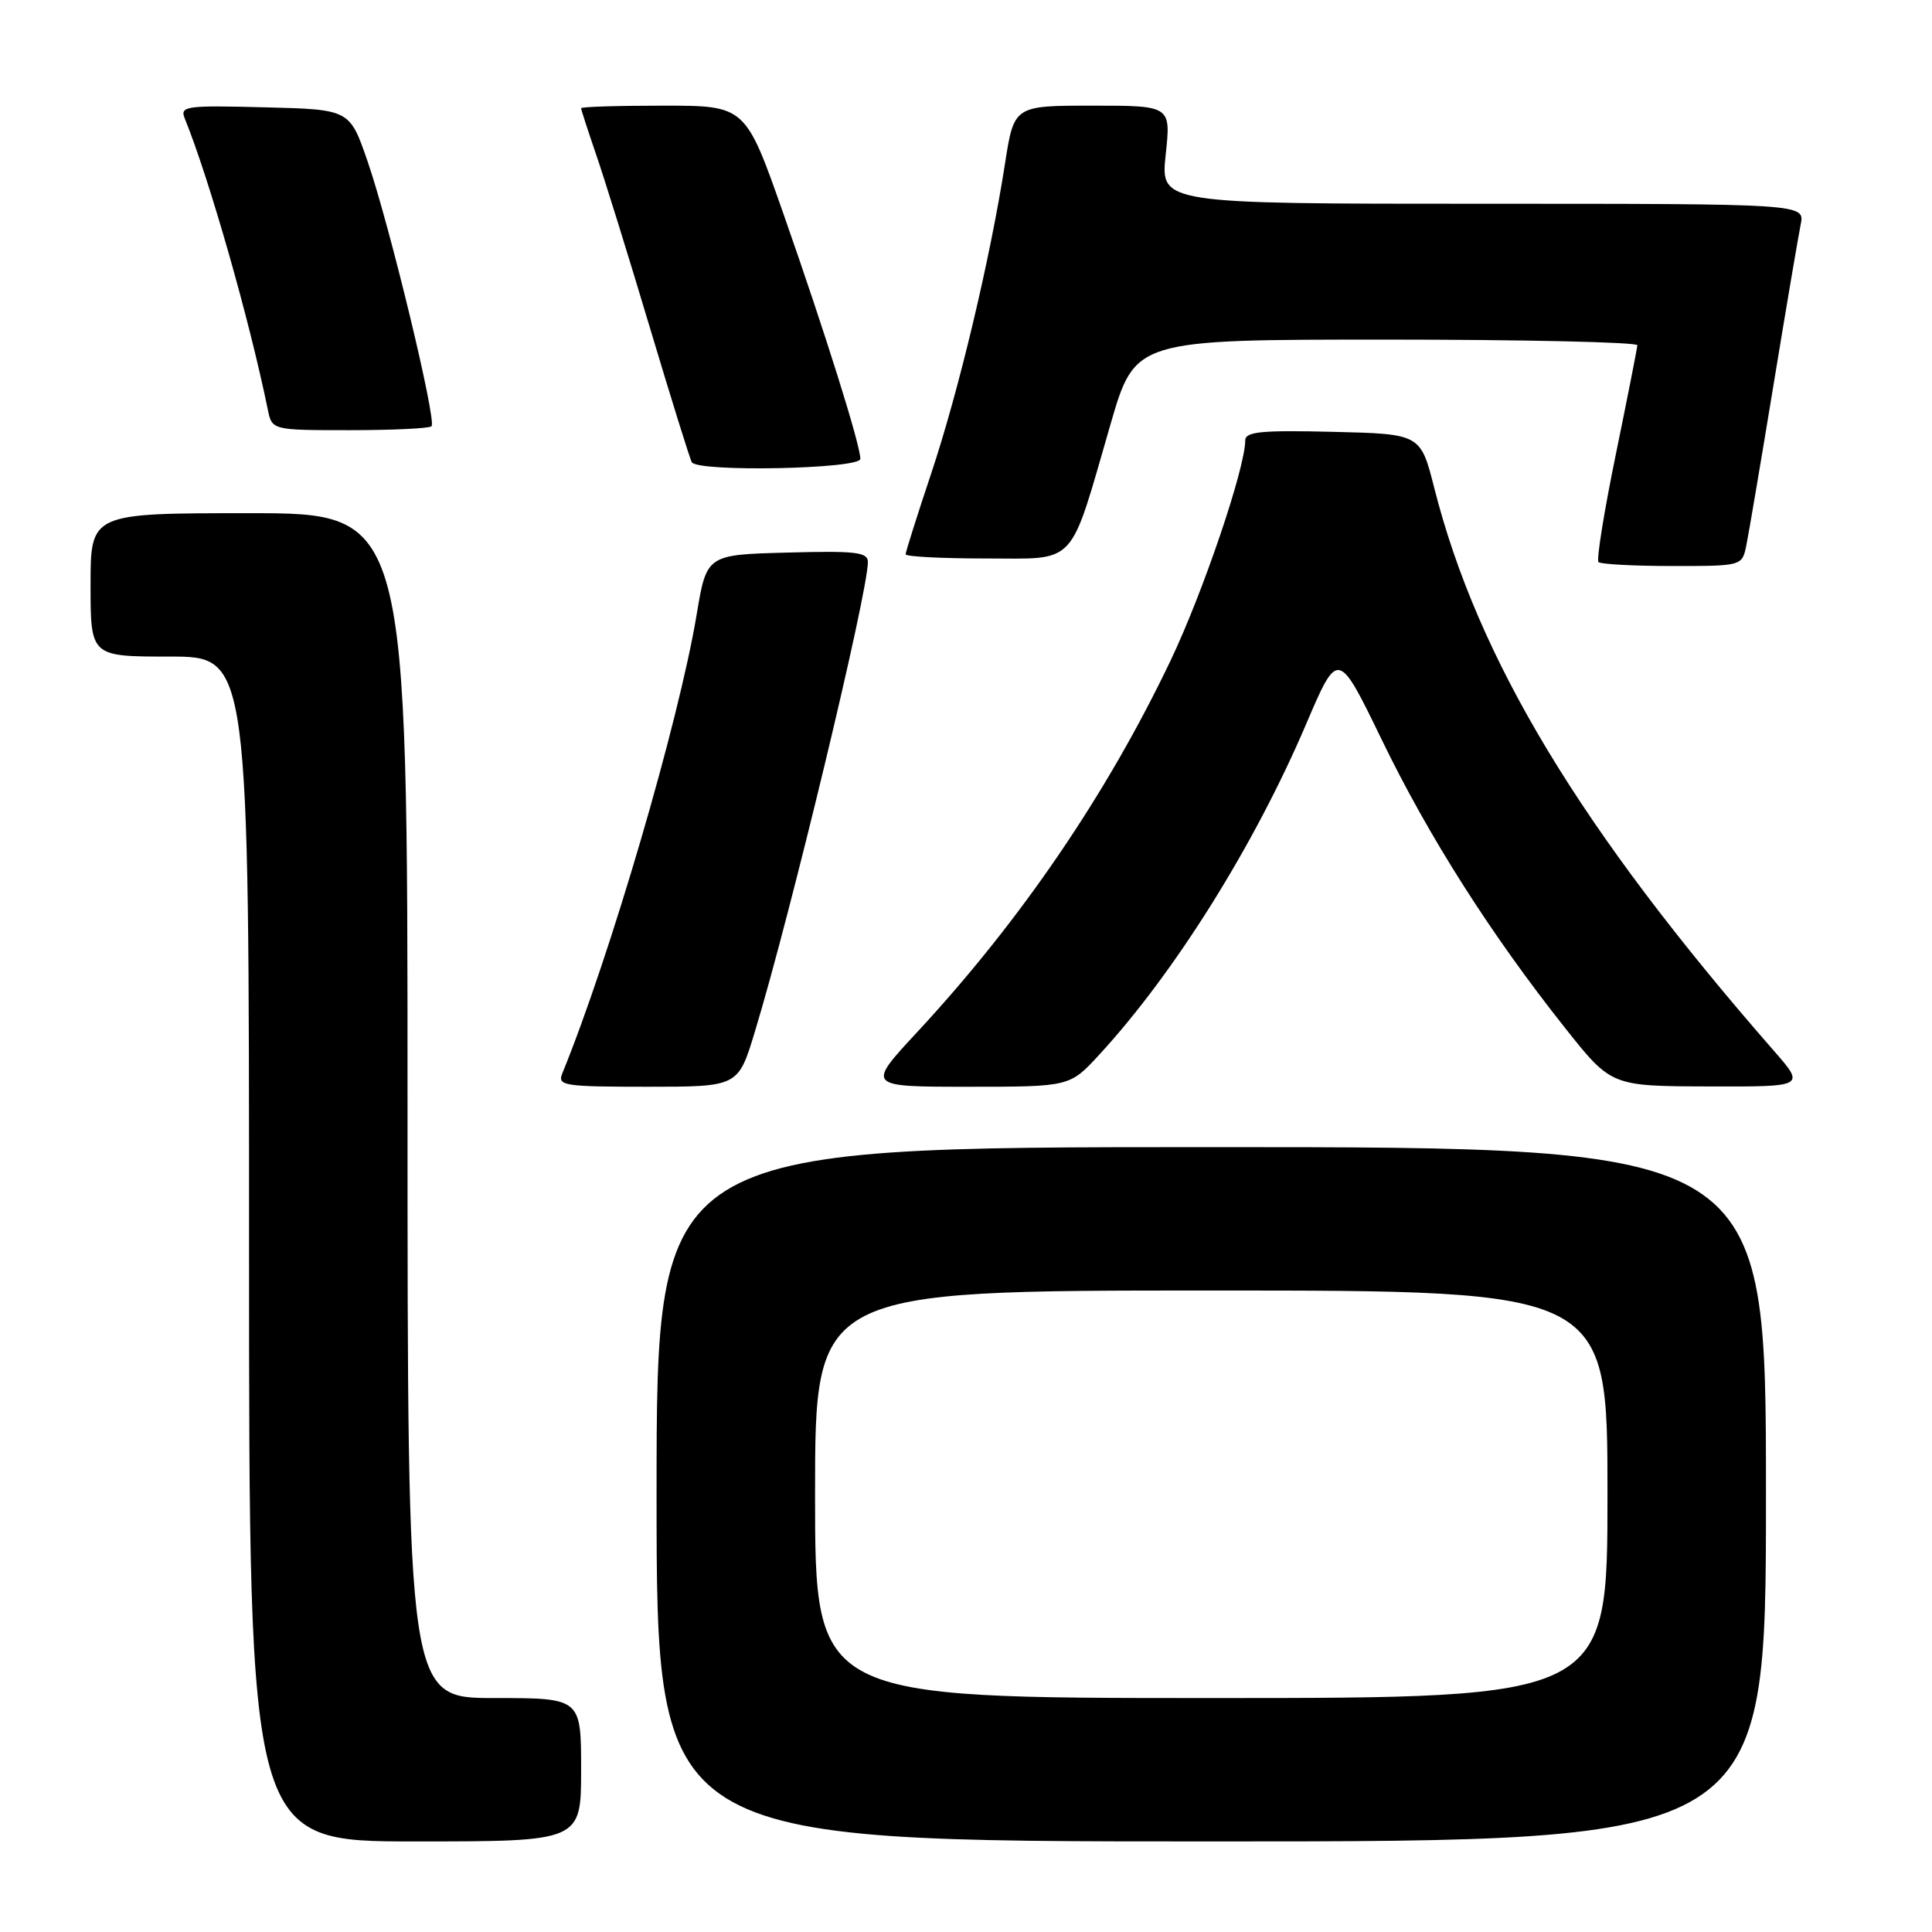 <?xml version="1.0" encoding="UTF-8" standalone="no"?>
<!DOCTYPE svg PUBLIC "-//W3C//DTD SVG 1.1//EN" "http://www.w3.org/Graphics/SVG/1.1/DTD/svg11.dtd" >
<svg xmlns="http://www.w3.org/2000/svg" xmlns:xlink="http://www.w3.org/1999/xlink" version="1.1" viewBox="0 0 256 256">
 <g >
 <path fill="currentColor"
d=" M 77.00 234.50 C 77.00 225.00 77.00 225.00 65.50 225.00 C 54.00 225.00 54.00 225.00 54.00 146.50 C 54.00 68.00 54.00 68.00 33.00 68.00 C 12.00 68.00 12.00 68.00 12.00 77.50 C 12.00 87.00 12.00 87.00 22.50 87.00 C 33.00 87.00 33.00 87.00 33.00 165.50 C 33.00 244.00 33.00 244.00 55.00 244.00 C 77.00 244.00 77.00 244.00 77.00 234.50 Z  M 234.00 198.00 C 234.00 152.00 234.00 152.00 160.50 152.00 C 87.00 152.00 87.00 152.00 87.00 198.00 C 87.00 244.00 87.00 244.00 160.50 244.00 C 234.00 244.00 234.00 244.00 234.00 198.00 Z  M 100.01 136.75 C 104.71 121.31 115.00 78.56 115.00 74.47 C 115.00 73.16 113.40 72.97 104.32 73.22 C 93.63 73.50 93.63 73.50 92.30 81.50 C 89.92 95.71 80.84 126.72 74.50 142.25 C 73.84 143.86 74.75 144.00 85.80 144.00 C 97.81 144.00 97.81 144.00 100.01 136.75 Z  M 145.66 139.75 C 155.64 128.91 166.21 112.02 173.05 95.99 C 177.29 86.06 177.29 86.06 183.11 98.06 C 189.35 110.93 197.55 123.81 207.38 136.21 C 213.50 143.92 213.50 143.92 226.35 143.96 C 239.21 144.00 239.21 144.00 235.06 139.25 C 209.40 109.89 195.81 87.36 190.05 64.67 C 188.23 57.50 188.23 57.50 176.62 57.22 C 167.12 56.99 165.00 57.20 165.00 58.36 C 165.00 62.02 159.41 78.50 155.12 87.50 C 146.66 105.24 135.24 121.99 121.54 136.75 C 114.81 144.00 114.81 144.00 128.28 144.00 C 141.75 144.00 141.75 144.00 145.66 139.75 Z  M 231.40 72.25 C 231.71 70.74 233.33 61.17 235.00 51.00 C 236.67 40.83 238.29 31.26 238.60 29.75 C 239.16 27.00 239.16 27.00 196.46 27.00 C 153.77 27.00 153.77 27.00 154.46 20.50 C 155.16 14.00 155.16 14.00 144.76 14.00 C 134.36 14.00 134.36 14.00 133.16 21.73 C 131.20 34.33 127.04 51.80 123.40 62.70 C 121.53 68.30 120.00 73.14 120.00 73.45 C 120.00 73.75 124.75 74.00 130.55 74.00 C 142.86 74.00 141.60 75.35 147.14 56.25 C 150.40 45.00 150.40 45.00 183.70 45.00 C 202.02 45.00 216.98 45.34 216.96 45.75 C 216.93 46.16 215.65 52.68 214.10 60.23 C 212.55 67.78 211.52 74.19 211.81 74.48 C 212.10 74.76 216.50 75.00 221.59 75.00 C 230.84 75.00 230.84 75.00 231.40 72.25 Z  M 114.00 60.80 C 114.00 58.95 109.38 44.22 103.82 28.36 C 98.78 14.00 98.78 14.00 87.89 14.00 C 81.90 14.00 77.00 14.15 77.00 14.34 C 77.00 14.53 77.91 17.32 79.01 20.54 C 80.12 23.76 83.32 34.06 86.12 43.44 C 88.93 52.82 91.42 60.84 91.67 61.25 C 92.47 62.58 114.00 62.15 114.00 60.80 Z  M 57.18 56.48 C 57.89 55.78 51.60 29.73 48.69 21.33 C 46.33 14.50 46.33 14.50 35.04 14.22 C 24.55 13.95 23.81 14.06 24.49 15.72 C 27.73 23.71 33.03 42.27 35.48 54.25 C 36.04 57.00 36.04 57.00 46.35 57.00 C 52.03 57.00 56.90 56.77 57.18 56.48 Z  M 108.00 198.00 C 108.00 171.00 108.00 171.00 160.50 171.00 C 213.00 171.00 213.00 171.00 213.00 198.00 C 213.00 225.00 213.00 225.00 160.50 225.00 C 108.00 225.00 108.00 225.00 108.00 198.00 Z "/>
</g>
</svg>